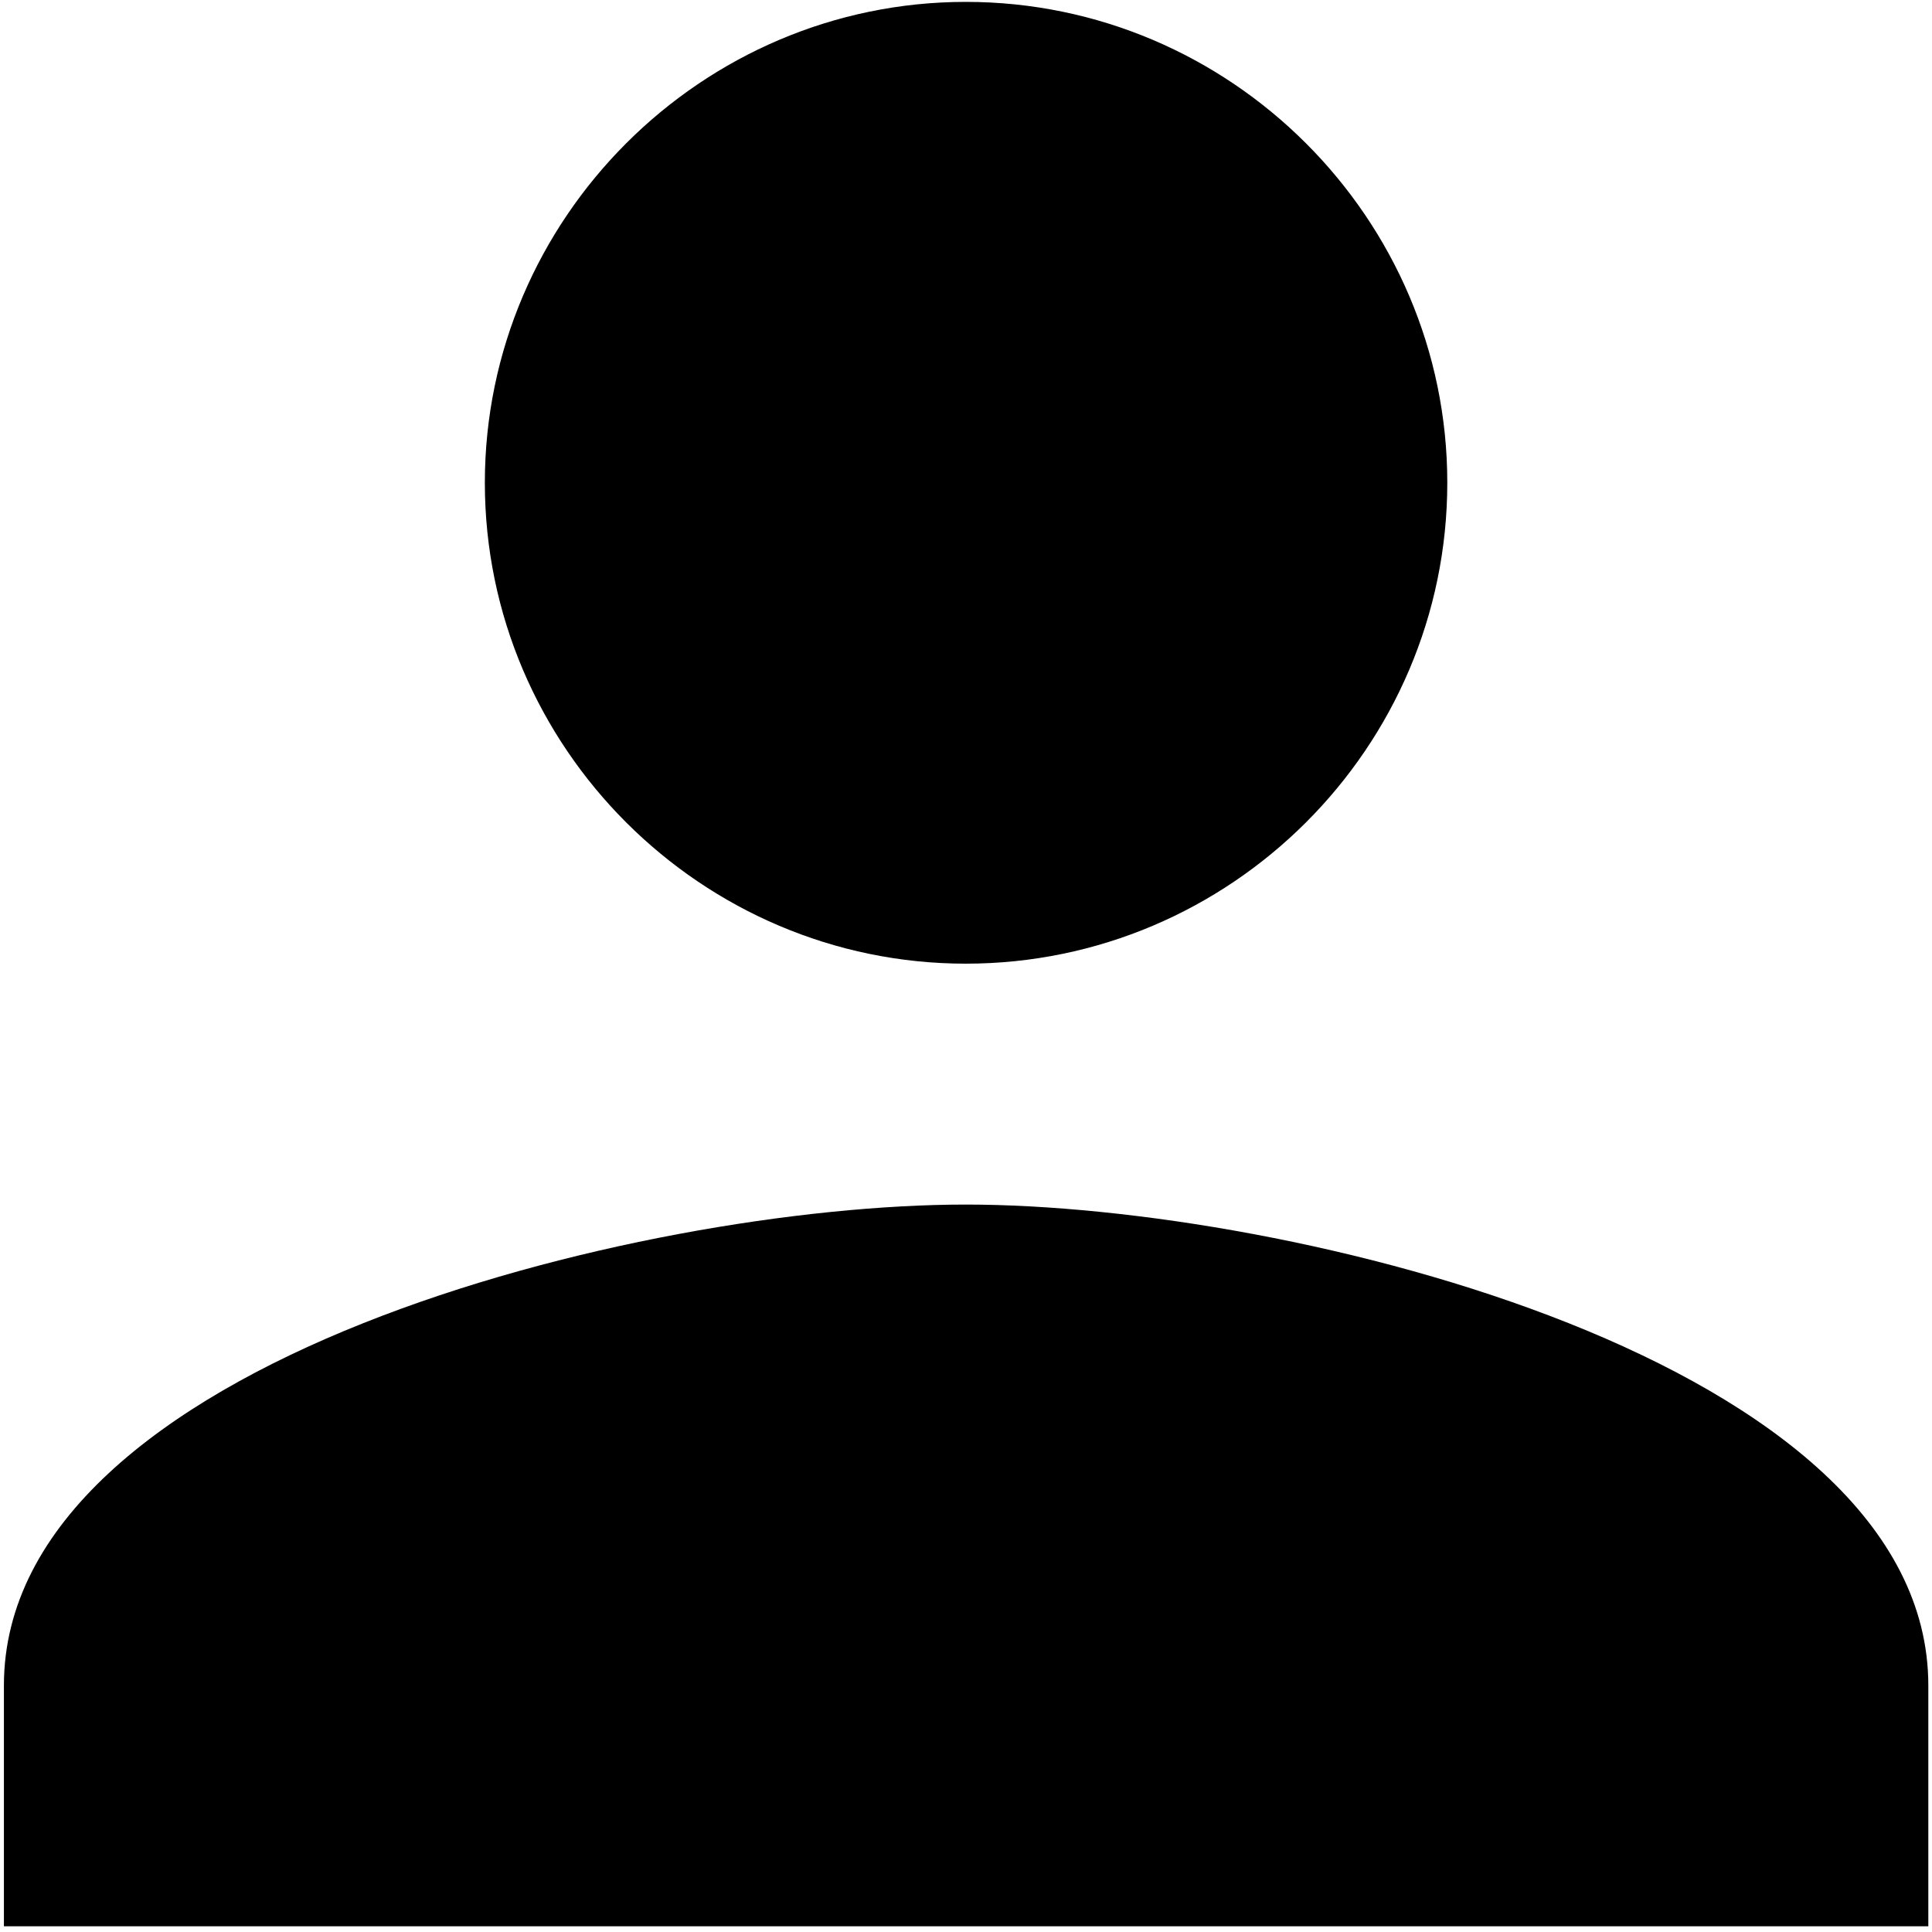 <?xml version="1.0" encoding="UTF-8" standalone="no"?>
<!-- Created with Inkscape (http://www.inkscape.org/) -->

<svg
   xmlns:dc="http://purl.org/dc/elements/1.1/"
   xmlns:cc="http://creativecommons.org/ns#"
   xmlns:rdf="http://www.w3.org/1999/02/22-rdf-syntax-ns#"
   xmlns:svg="http://www.w3.org/2000/svg"
   xmlns="http://www.w3.org/2000/svg"
   xmlns:sodipodi="http://sodipodi.sourceforge.net/DTD/sodipodi-0.dtd"
   xmlns:inkscape="http://www.inkscape.org/namespaces/inkscape"
   width="512"
   height="512"
   viewBox="0 0 512 512"
   id="svg3769"
   version="1.1"
   inkscape:version="0.91 r13725"
   sodipodi:docname="user.svg">
  <defs
     id="defs3771" />
  <sodipodi:namedview
     id="base"
     pagecolor="#ffffff"
     bordercolor="#666666"
     borderopacity="1.0"
     inkscape:pageopacity="0.0"
     inkscape:pageshadow="2"
     inkscape:zoom="0.7"
     inkscape:cx="120.63004"
     inkscape:cy="128.85909"
     inkscape:document-units="px"
     inkscape:current-layer="layer1"
     showgrid="false"
     units="px"
     fit-margin-top="0"
     fit-margin-left="0"
     fit-margin-right="0"
     fit-margin-bottom="0"
     inkscape:window-width="1366"
     inkscape:window-height="715"
     inkscape:window-x="-8"
     inkscape:window-y="541"
     inkscape:window-maximized="1" />
  <g
     inkscape:label="Vrstva 1"
     inkscape:groupmode="layer"
     id="layer1"
     transform="translate(-206.989,6.627)">
    <g
       transform="matrix(25.114,0,0,25.114,-14428.163,-454.136)"
       id="g3399">
      <path
         id="path3401"
         d="m 592.94,27.988 c 2.795,0 5.081,-2.28 5.081,-5.075 0,-2.789 -2.286,-5.074 -5.081,-5.074 -2.787,0 -5.075,2.286 -5.075,5.074 0,2.795 2.288,5.075 5.075,5.075 l 0,0 z m 0,2.542 c -3.427,0 -10.15,1.648 -10.15,5.075 l 0,2.541 20.307,0 0,-2.541 c 0,-3.427 -6.73,-5.075 -10.157,-5.075 l 0,0 z m 0,0"
         inkscape:connector-curvature="0" />
    </g>
  </g>
</svg>

